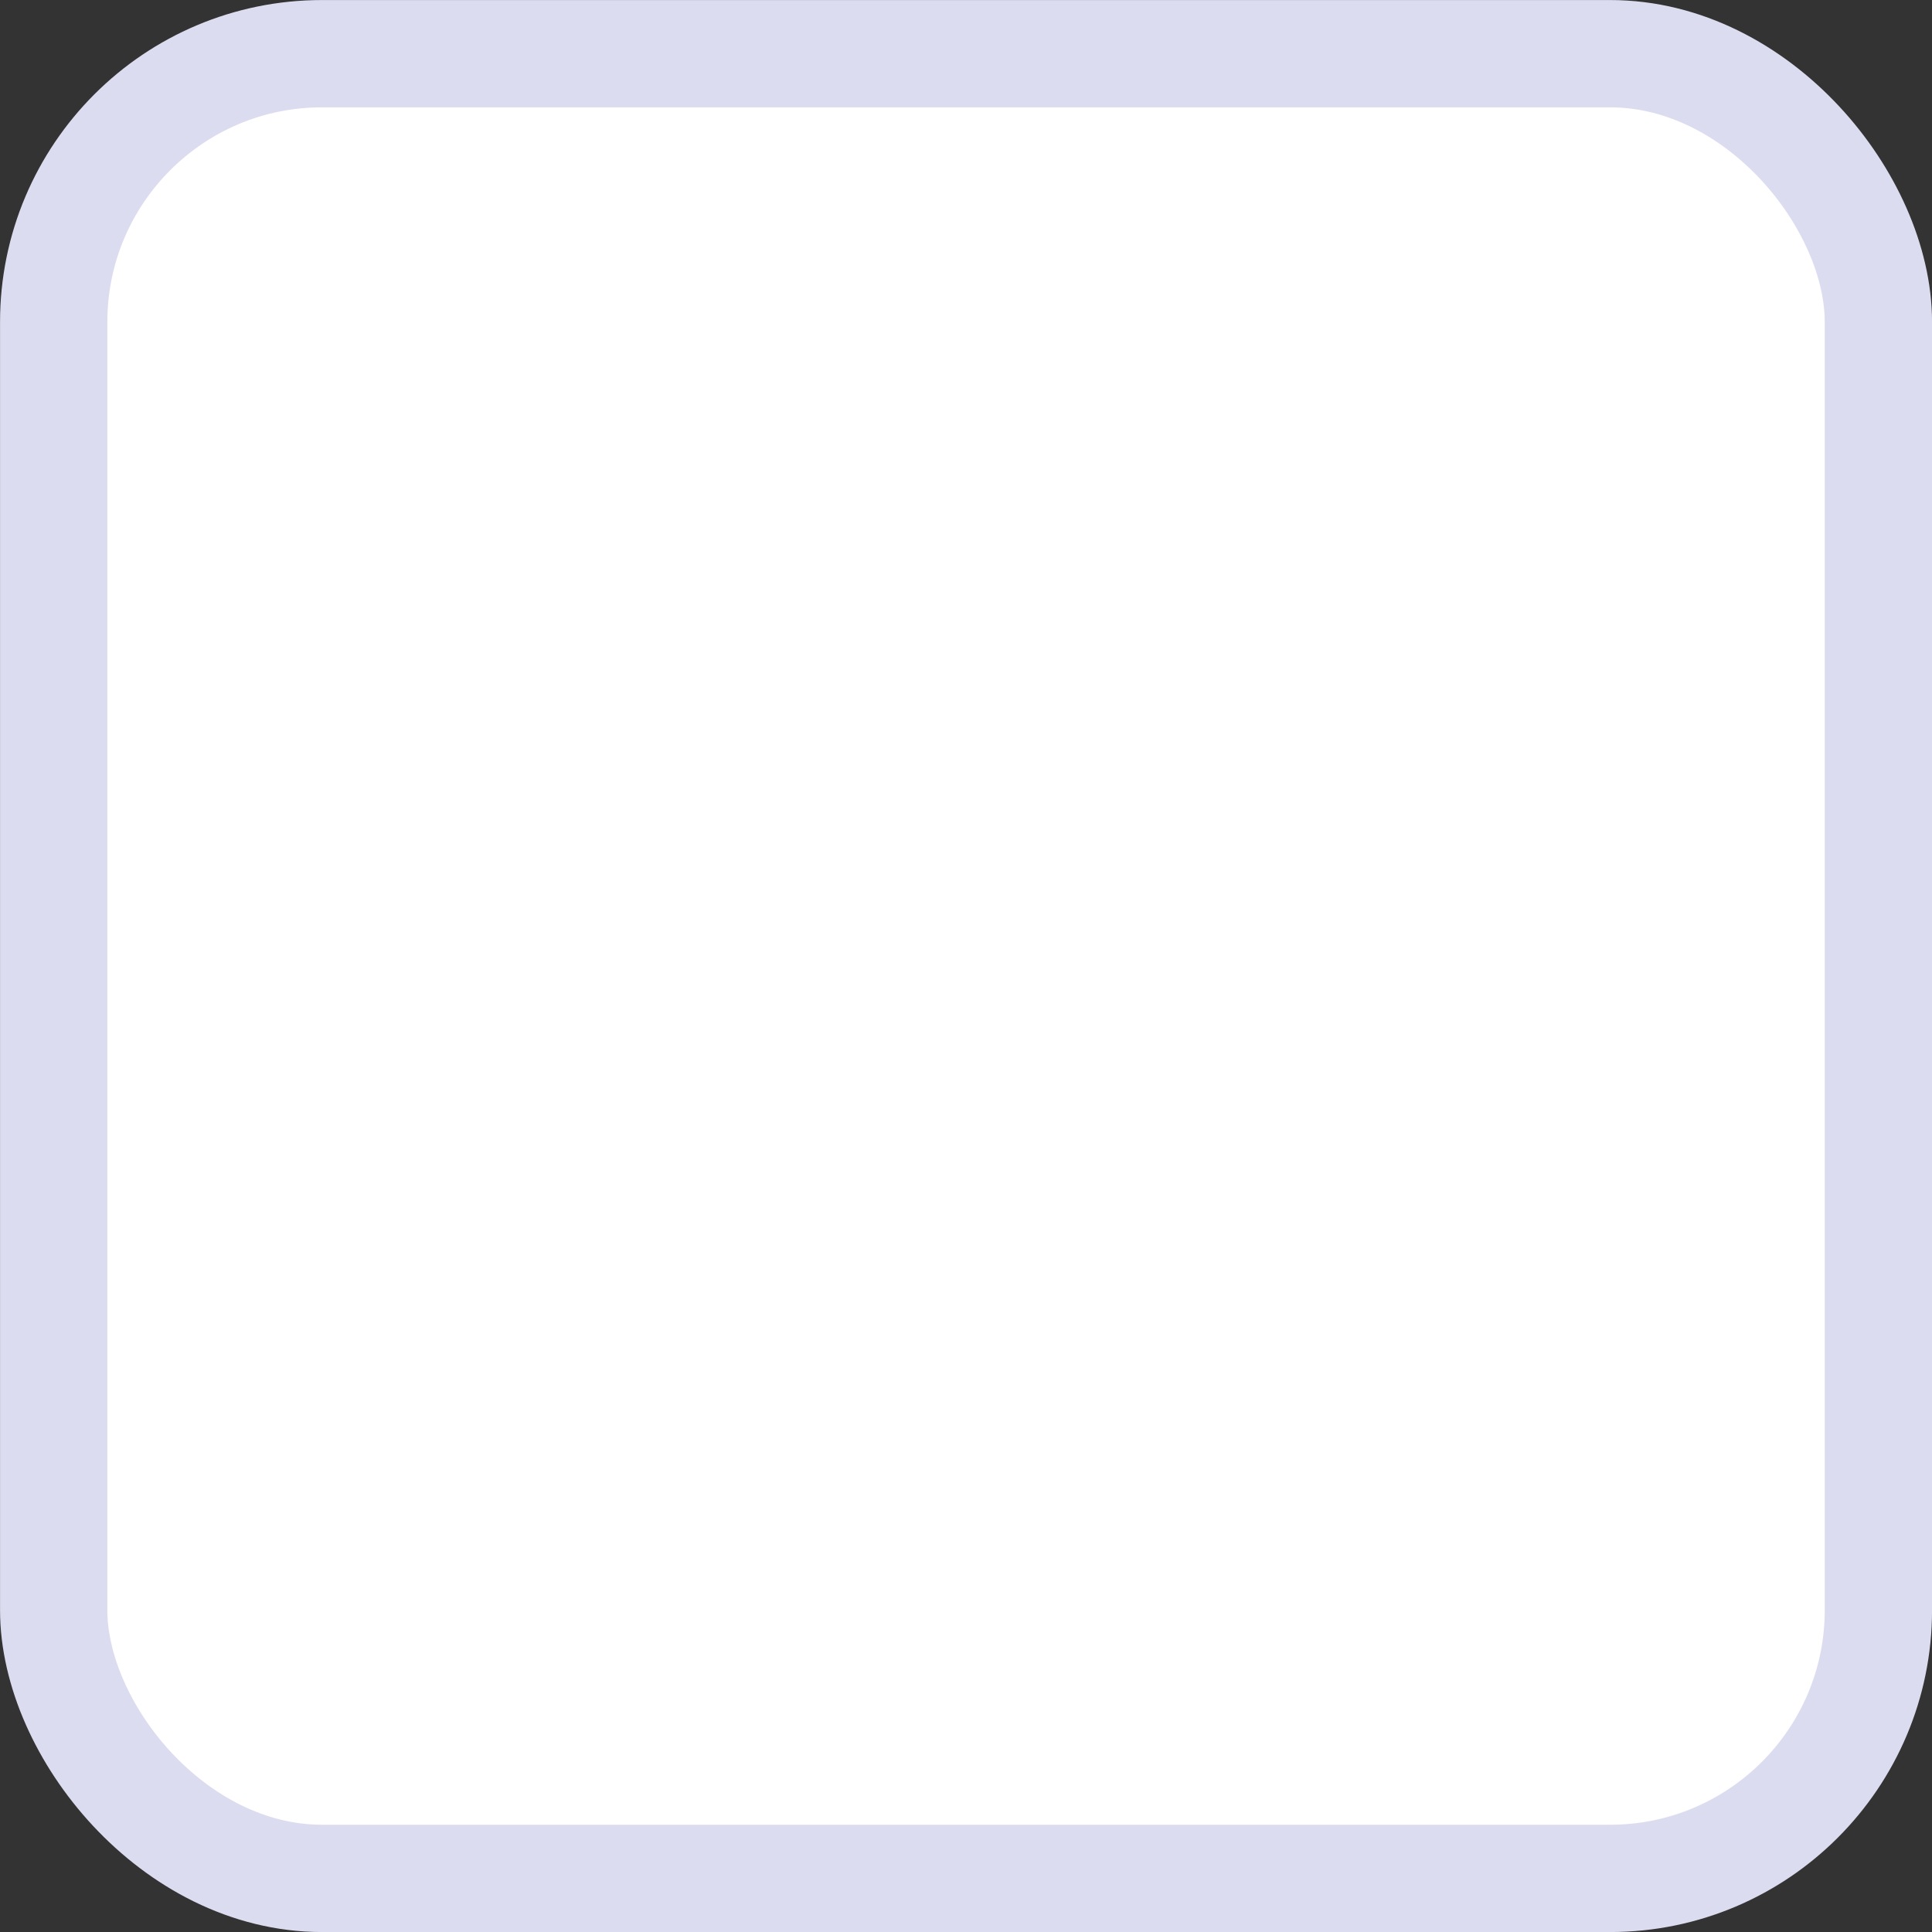 <svg width="24" height="24" viewBox="0 0 24 24" fill="none" xmlns="http://www.w3.org/2000/svg">
<rect x="0" y="0" width="24" height="24" fill="#333333" stroke="none"/>
<rect x="0.667" y="0.667" width="22.667" height="22.667" rx="3.333" fill="white" stroke="#DCDCF0" stroke-width="1.333"/>
</svg>
